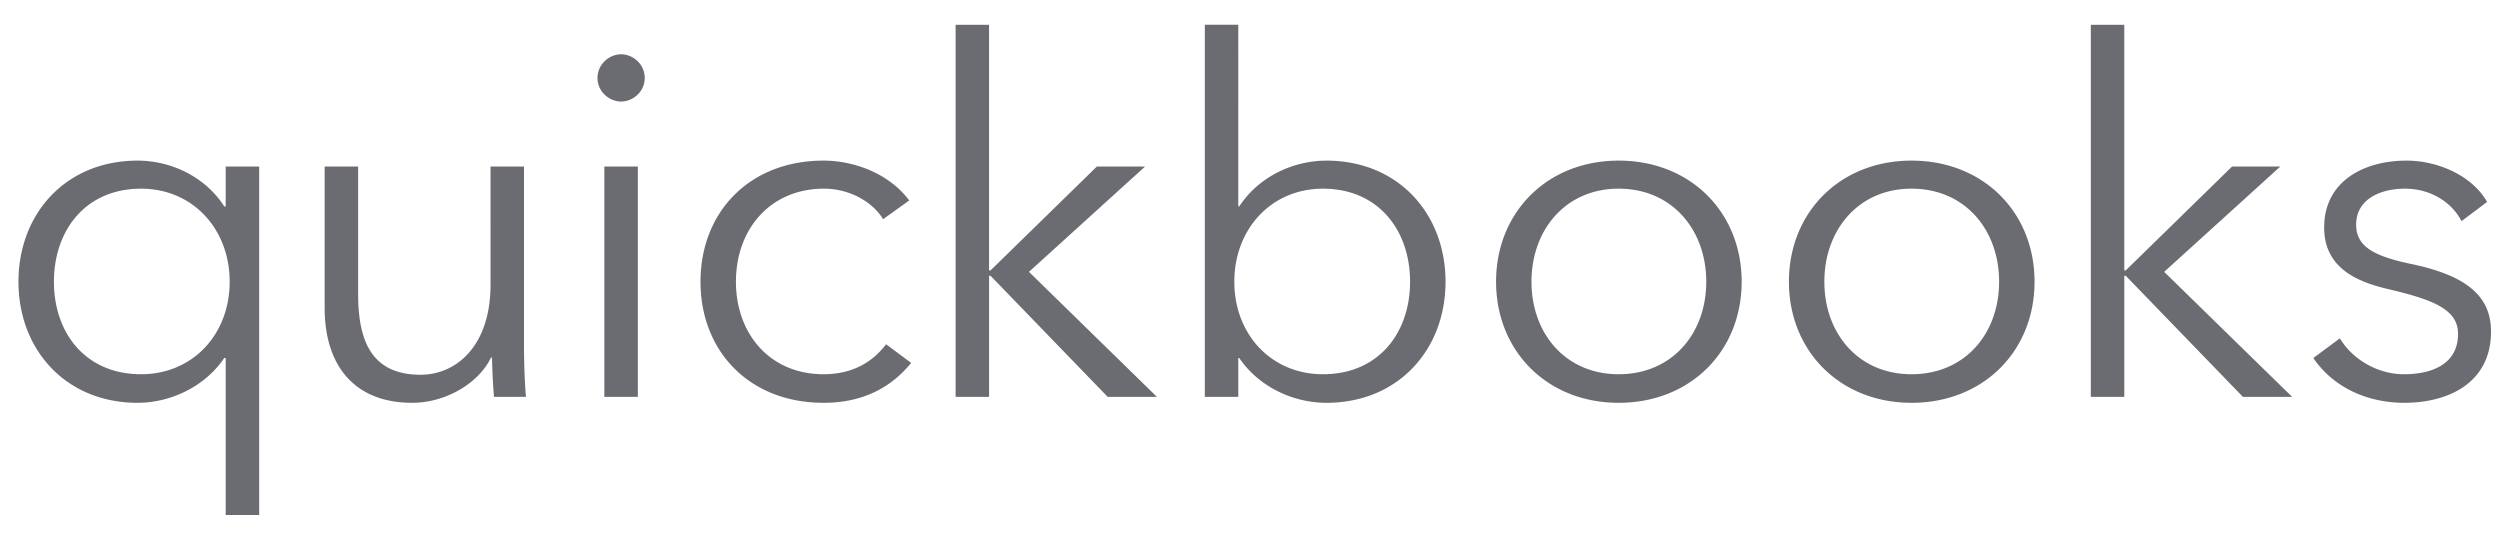 <svg xmlns="http://www.w3.org/2000/svg" width="98" height="21" viewBox="0 0 98 21">
    <path fill="#6B6C72" fill-rule="nonzero" d="M8.847 8.09H8.79c-.753-1.176-2.104-1.794-3.396-1.794-2.818 0-4.67 2.084-4.67 4.747s1.852 4.747 4.67 4.747c1.292 0 2.643-.637 3.396-1.756h.057v6.155h1.313V6.528H8.847V8.09zM5.53 14.67c-2.18 0-3.416-1.62-3.416-3.627 0-2.007 1.235-3.647 3.416-3.647 2.026 0 3.473 1.582 3.473 3.647 0 2.065-1.447 3.627-3.473 3.627zm15.011-1.1c0 .483.02 1.37.077 1.988h-1.254a23.616 23.616 0 0 1-.077-1.544h-.038c-.502 1.042-1.814 1.776-3.088 1.776-2.296 0-3.435-1.487-3.435-3.725V6.528h1.313v4.997c0 1.892.56 3.165 2.45 3.165 1.39 0 2.74-1.12 2.74-3.531V6.528h1.312v7.043zm4.733-10.515c0 .54-.463.925-.926.925s-.926-.385-.926-.925.463-.927.926-.927.926.386.926.927zm-1.582 3.473h1.312v9.03H23.69v-9.03zm11.042 6.966l.984.732c-.771.946-1.871 1.564-3.434 1.564-2.914 0-4.824-2.026-4.824-4.747 0-2.72 1.91-4.747 4.824-4.747 1.216 0 2.586.52 3.357 1.563l-1.023.733c-.424-.694-1.331-1.196-2.315-1.196-2.104 0-3.454 1.582-3.454 3.647 0 2.045 1.332 3.627 3.435 3.627 1.138 0 1.929-.482 2.45-1.176zm5.602-2.837l5.016 4.901h-1.93l-4.591-4.746h-.059v4.746H37.46V.971h1.311v9.628h.059l4.167-4.071h1.89l-4.552 4.129zm11.659-4.36c-1.293 0-2.643.617-3.416 1.793h-.038V.97h-1.312v14.588h1.312v-1.524h.038c.773 1.138 2.123 1.756 3.416 1.756 2.817 0 4.67-2.084 4.67-4.747s-1.853-4.747-4.67-4.747zm-.135 8.373c-2.026 0-3.474-1.562-3.474-3.627 0-2.065 1.448-3.647 3.474-3.647 2.18 0 3.415 1.64 3.415 3.647 0 2.007-1.235 3.627-3.415 3.627zM63.45 6.296c-2.798 0-4.804 2.026-4.804 4.747 0 2.72 2.006 4.747 4.804 4.747 2.817 0 4.823-2.026 4.823-4.747 0-2.72-2.006-4.747-4.823-4.747zm0 8.374c-2.084 0-3.416-1.601-3.416-3.627s1.332-3.647 3.416-3.647c2.103 0 3.435 1.62 3.435 3.647 0 2.026-1.332 3.627-3.435 3.627zm11.48-8.374c-2.798 0-4.804 2.026-4.804 4.747 0 2.72 2.006 4.747 4.805 4.747 2.817 0 4.823-2.026 4.823-4.747 0-2.72-2.006-4.747-4.823-4.747zm0 8.374c-2.083 0-3.415-1.601-3.415-3.627s1.332-3.647 3.416-3.647c2.103 0 3.434 1.62 3.434 3.647 0 2.026-1.331 3.627-3.434 3.627zm9.906-4.013l5.017 4.901h-1.93l-4.592-4.746h-.058v4.746H81.96V.971h1.312v9.628h.058l4.167-4.071h1.891l-4.553 4.129zm12.812 2.335c0 2.064-1.736 2.798-3.396 2.798-1.37 0-2.74-.54-3.57-1.756l1.043-.772c.462.79 1.447 1.408 2.508 1.408 1.118 0 2.122-.405 2.122-1.582 0-.946-.945-1.331-2.663-1.737-1.06-.25-2.585-.713-2.585-2.431 0-1.833 1.582-2.624 3.222-2.624 1.254 0 2.586.598 3.165 1.62l-1.003.753c-.387-.752-1.217-1.273-2.22-1.273-.946 0-1.91.405-1.91 1.408 0 .85.675 1.235 2.161 1.544 2.123.444 3.126 1.235 3.126 2.644z"/>
</svg>